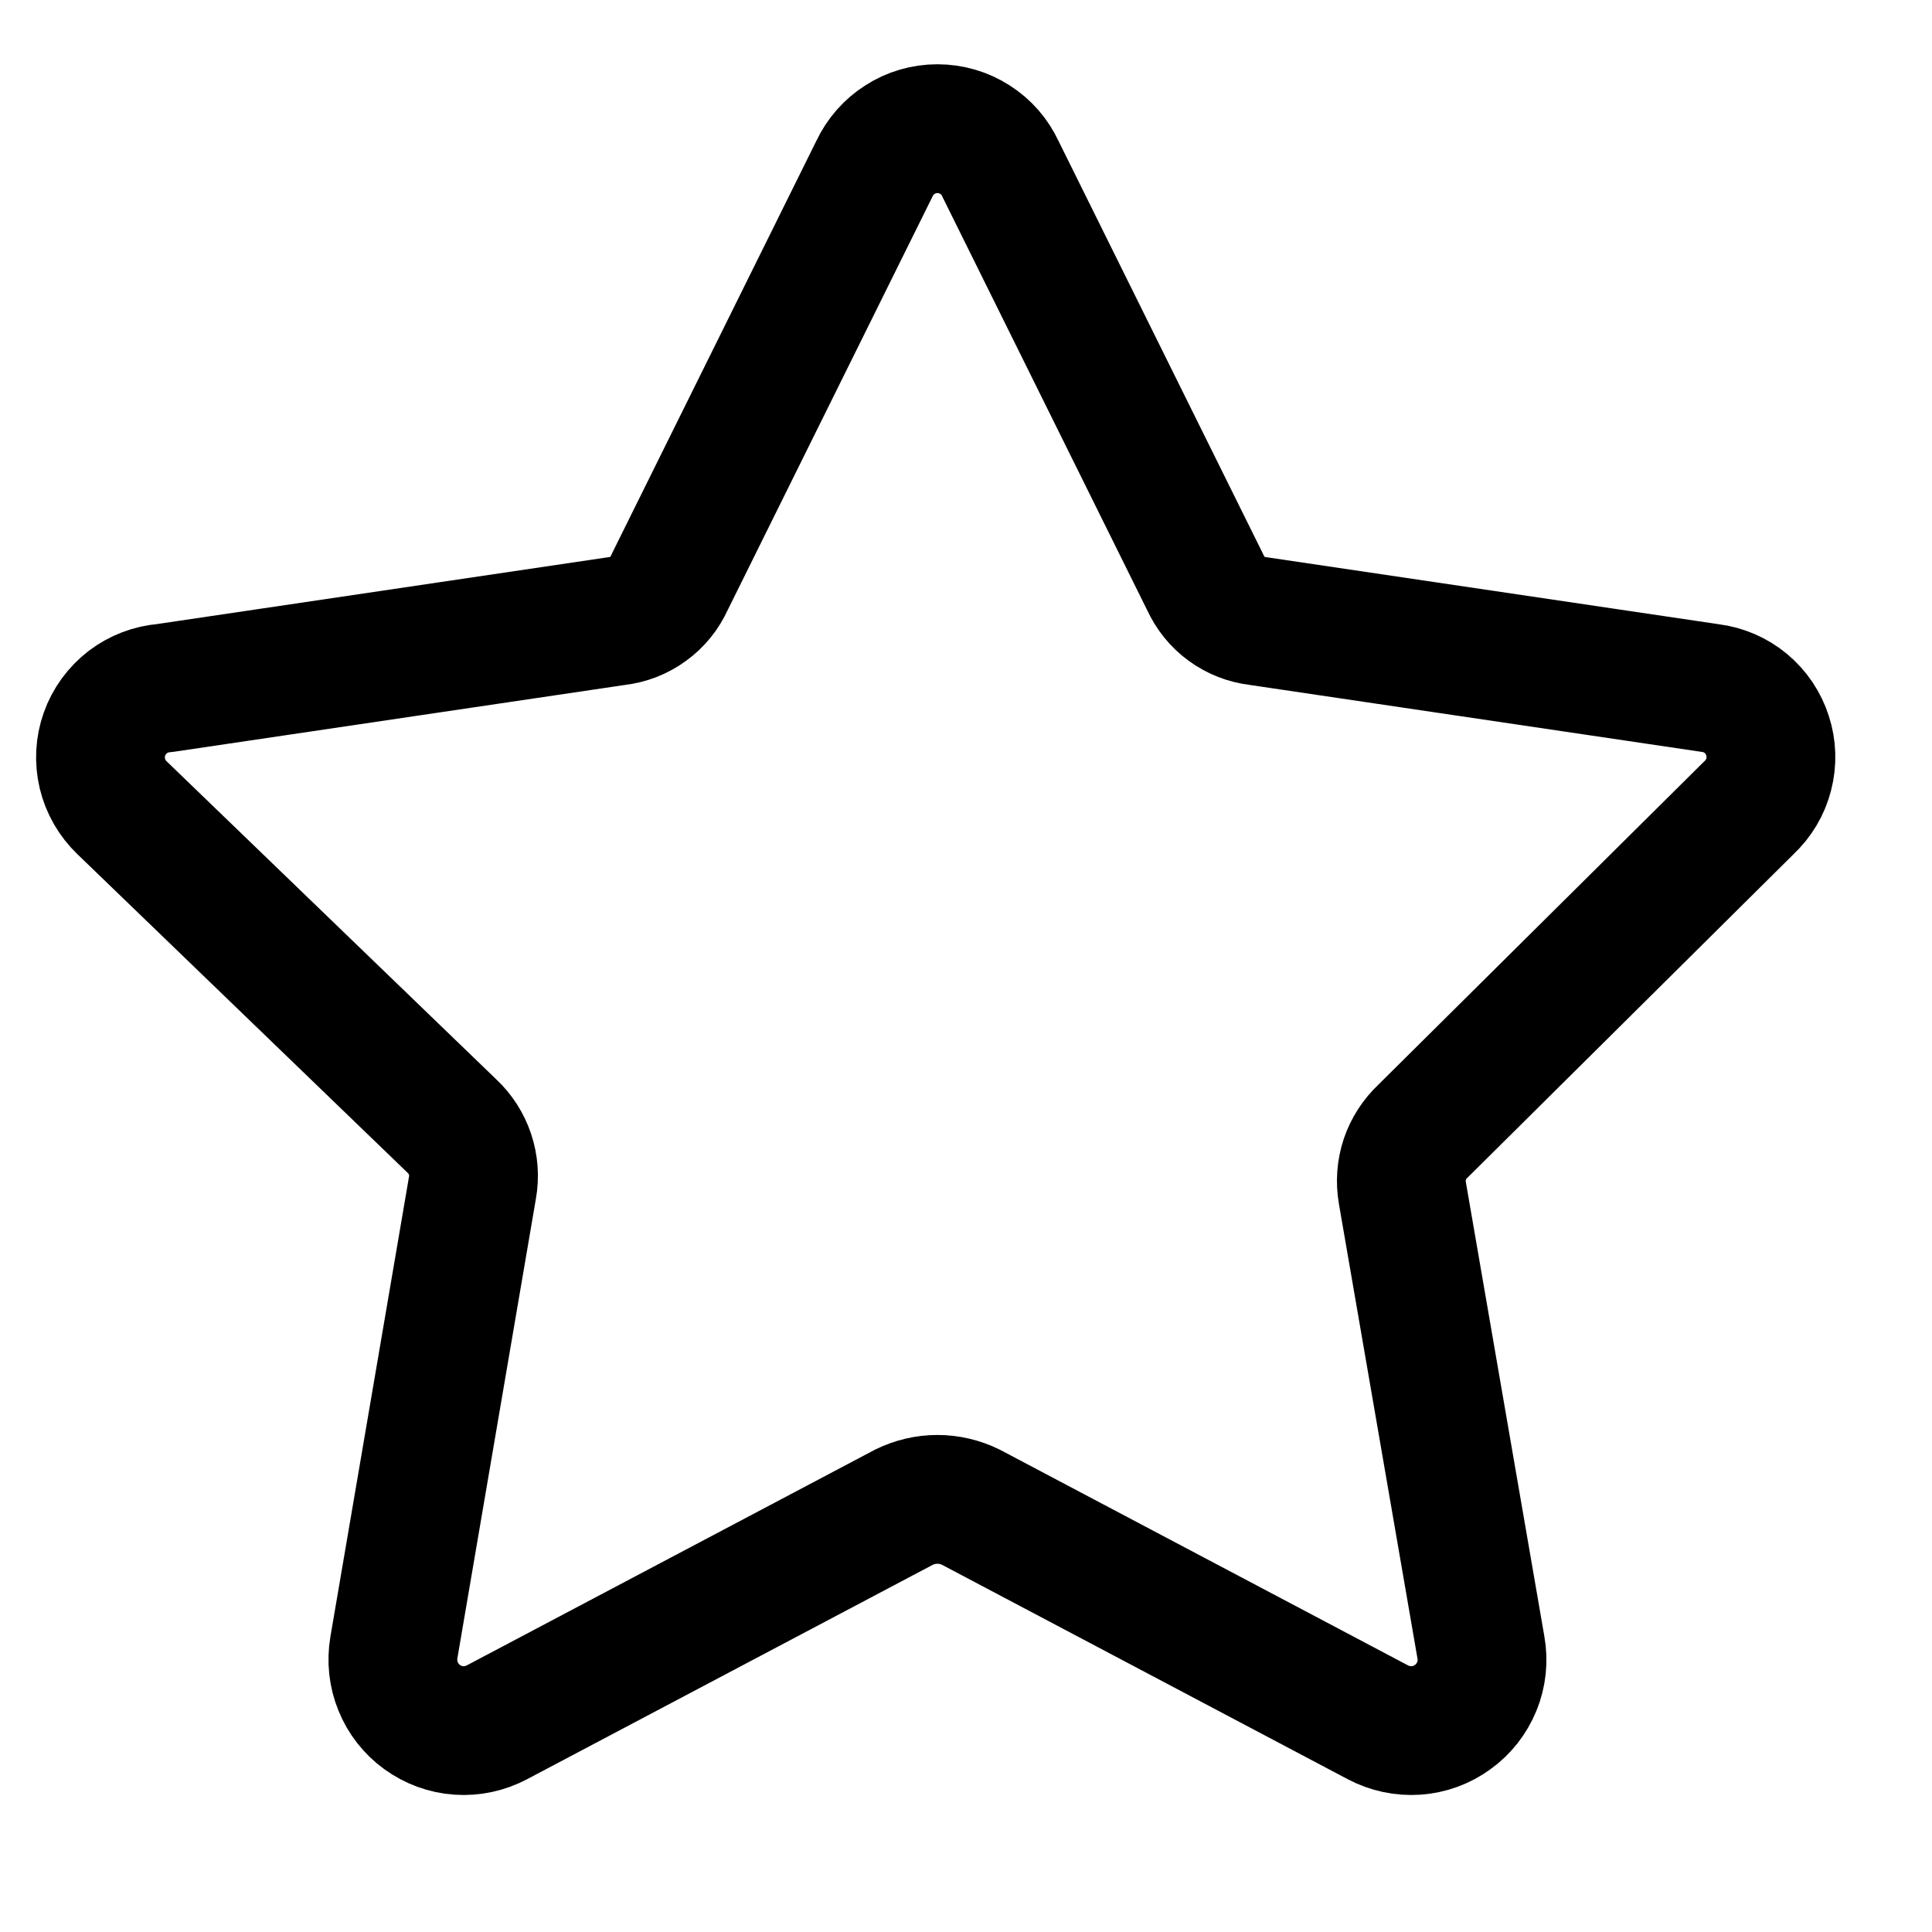<svg width="15" height="15" viewBox="0 0 15 15" fill="none" xmlns="http://www.w3.org/2000/svg">
<g clip-path="url(#clip0_9_9)">
<path d="M7.768 1.312L9.358 4.522C9.395 4.603 9.451 4.674 9.523 4.726C9.595 4.779 9.68 4.812 9.768 4.822L13.278 5.342C13.38 5.355 13.476 5.396 13.555 5.462C13.633 5.527 13.692 5.614 13.723 5.712C13.755 5.809 13.758 5.914 13.732 6.013C13.707 6.112 13.653 6.202 13.578 6.272L11.048 8.782C10.984 8.842 10.935 8.918 10.907 9.001C10.879 9.085 10.873 9.175 10.888 9.262L11.498 12.792C11.516 12.893 11.505 12.998 11.466 13.093C11.427 13.188 11.363 13.271 11.279 13.331C11.196 13.392 11.097 13.428 10.995 13.435C10.892 13.442 10.789 13.42 10.698 13.372L7.538 11.702C7.457 11.662 7.368 11.641 7.278 11.641C7.188 11.641 7.099 11.662 7.018 11.702L3.858 13.372C3.767 13.42 3.665 13.442 3.562 13.435C3.459 13.428 3.361 13.392 3.277 13.331C3.194 13.271 3.129 13.188 3.091 13.093C3.052 12.998 3.041 12.893 3.058 12.792L3.668 9.222C3.684 9.135 3.677 9.045 3.649 8.961C3.621 8.878 3.573 8.802 3.508 8.742L0.948 6.272C0.873 6.2 0.819 6.107 0.795 6.006C0.771 5.904 0.776 5.798 0.811 5.7C0.846 5.601 0.909 5.515 0.992 5.451C1.075 5.388 1.174 5.35 1.278 5.342L4.788 4.822C4.877 4.812 4.961 4.779 5.033 4.726C5.105 4.674 5.162 4.603 5.198 4.522L6.788 1.312C6.832 1.218 6.901 1.139 6.988 1.084C7.074 1.028 7.175 0.999 7.278 0.999C7.381 0.999 7.482 1.028 7.569 1.084C7.656 1.139 7.725 1.218 7.768 1.312Z" stroke="black" stroke-linecap="round" stroke-linejoin="round"/>
</g>
<defs>
<clipPath id="clip0_9_9">
<rect width="14" height="14" fill="white" transform="translate(0.278 0.222)"/>
</clipPath>
</defs>
</svg>
